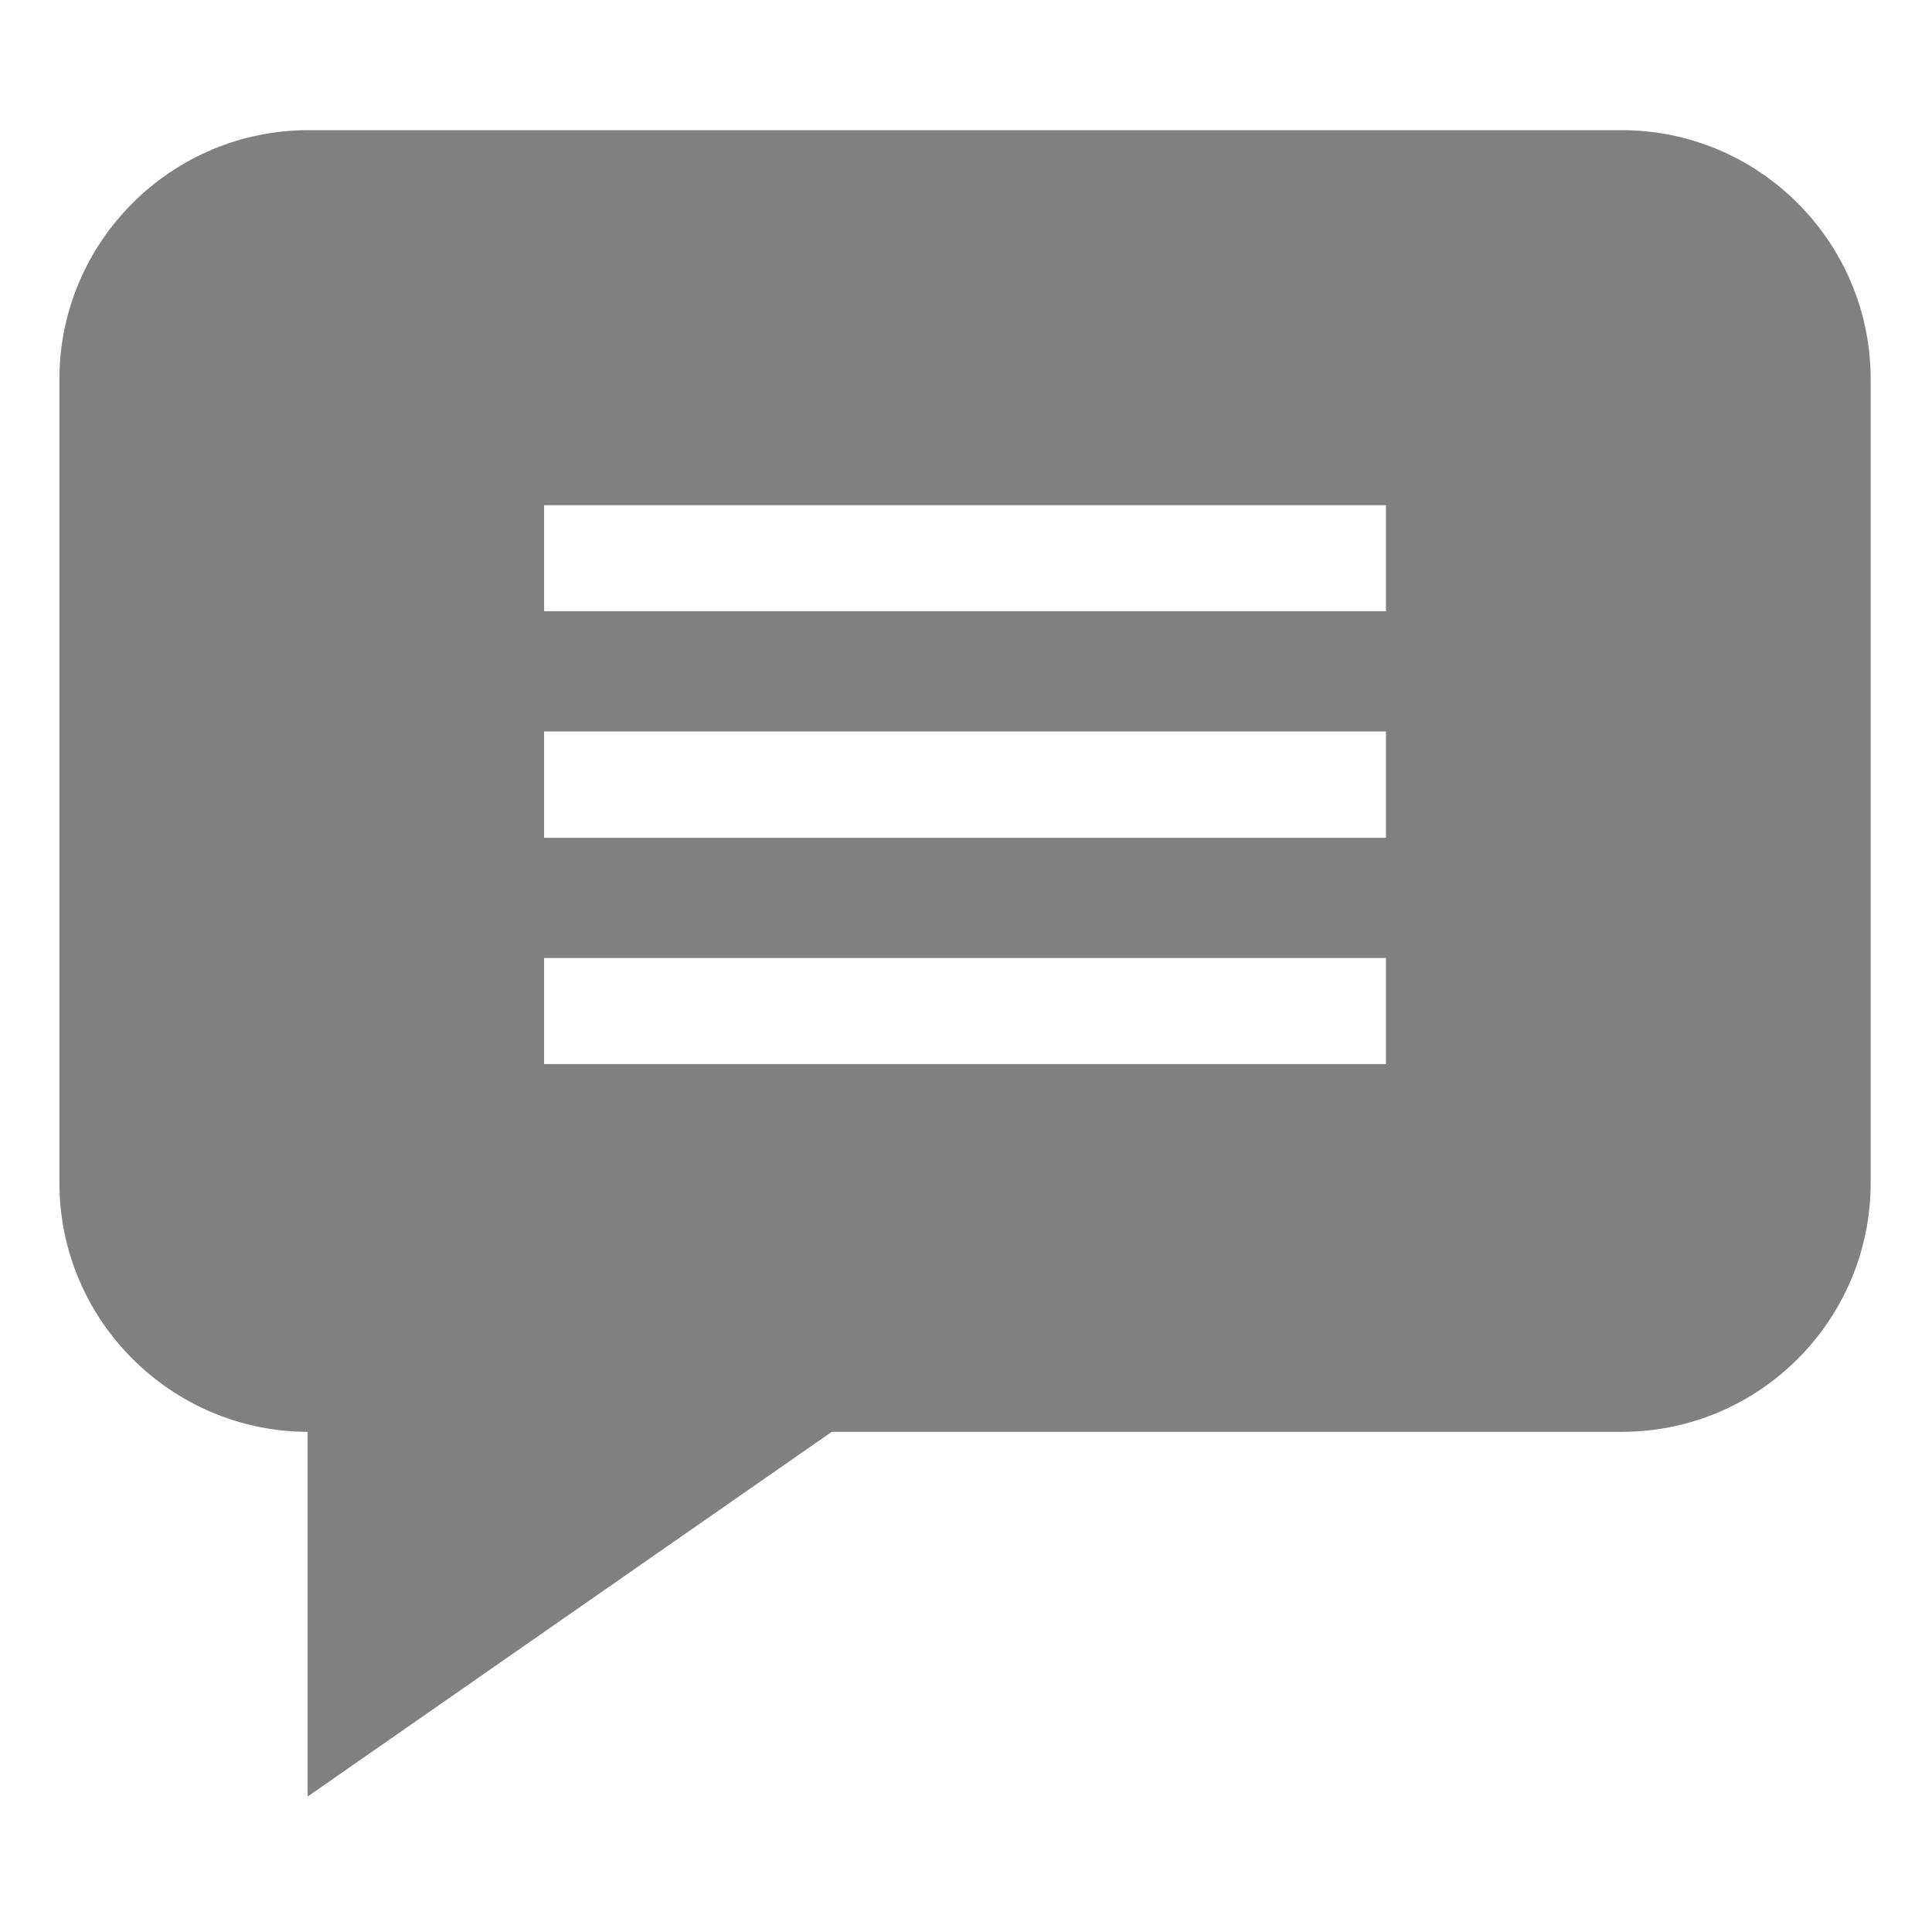 <svg width="8" height="8" viewBox="0 0 8 8" fill="none" xmlns="http://www.w3.org/2000/svg">
<path d="M6.715 0.539H1.277C0.709 0.539 0.246 1.002 0.246 1.57V4.898C0.246 5.465 0.707 5.927 1.274 5.929V7.439L3.444 5.929H6.715C7.284 5.929 7.746 5.467 7.746 4.898V1.57C7.746 1.002 7.284 0.539 6.715 0.539ZM5.739 4.406H2.253V3.967H5.739V4.406ZM5.739 3.469H2.253V3.029H5.739V3.469ZM5.739 2.531H2.253V2.092H5.739V2.531Z" fill="#808080"/>
</svg>
